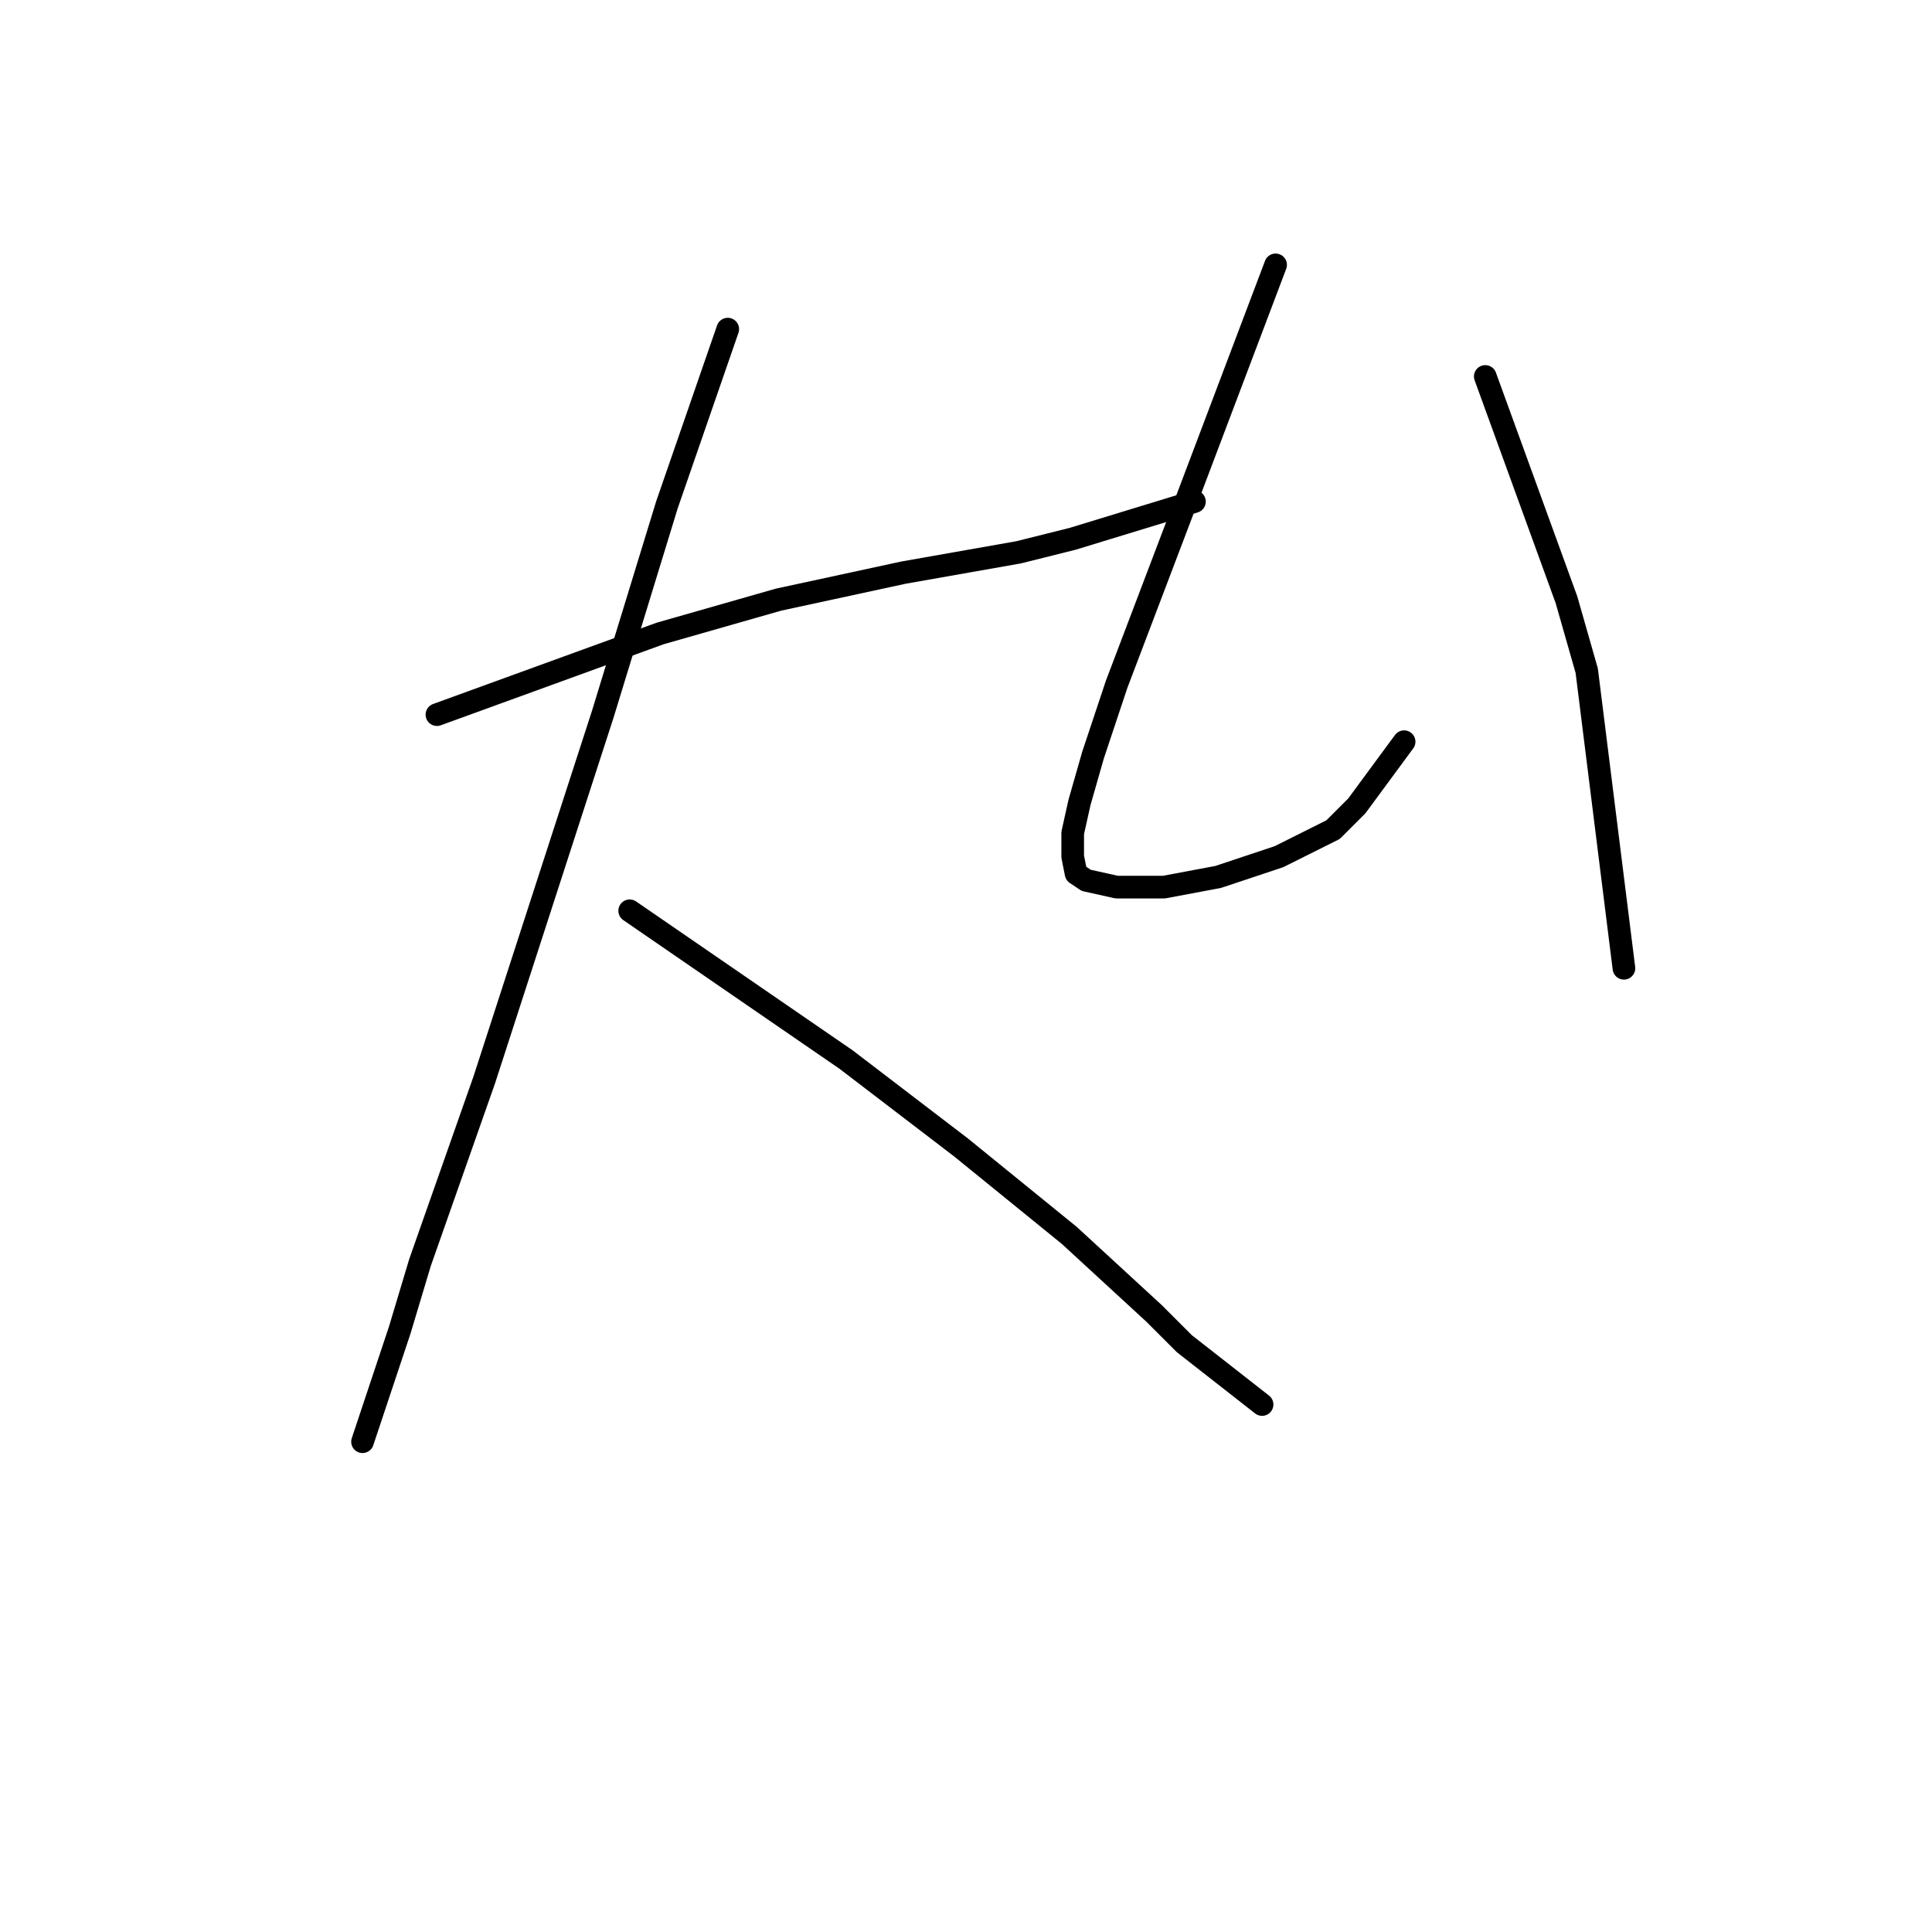 <?xml version="1.0" standalone="no"?>
    <svg width="256" height="256" xmlns="http://www.w3.org/2000/svg" version="1.1">
    <polyline stroke="black" stroke-width="3" stroke-linecap="round" fill="transparent" stroke-linejoin="round" points="57.895 94.694 72.683 89.316 87.47 83.939 103.153 79.458 119.733 75.873 134.969 73.185 142.138 71.392 158.27 66.463 158.27 66.463 " />
        <polyline stroke="black" stroke-width="3" stroke-linecap="round" fill="transparent" stroke-linejoin="round" points="96.432 43.61 92.399 55.261 88.366 66.911 79.852 94.694 64.169 143.088 55.655 167.286 52.966 176.248 48.037 191.035 48.037 191.035 " />
        <polyline stroke="black" stroke-width="3" stroke-linecap="round" fill="transparent" stroke-linejoin="round" points="83.437 120.683 97.776 130.542 112.115 140.4 119.733 146.225 127.351 152.05 141.69 163.701 152.893 174.007 156.925 178.04 167.232 186.106 167.232 186.106 " />
        <polyline stroke="black" stroke-width="3" stroke-linecap="round" fill="transparent" stroke-linejoin="round" points="169.024 35.096 162.751 51.676 156.477 68.256 147.963 90.661 144.827 100.071 143.034 106.344 142.138 110.377 142.138 113.514 142.586 115.754 143.931 116.65 147.963 117.547 154.237 117.547 161.406 116.202 169.472 113.514 176.642 109.929 179.779 106.792 186.052 98.278 186.052 98.278 " />
        <polyline stroke="black" stroke-width="3" stroke-linecap="round" fill="transparent" stroke-linejoin="round" points="196.807 49.883 202.184 64.671 207.561 79.458 210.25 88.868 215.179 128.301 215.179 128.301 " />
        </svg>